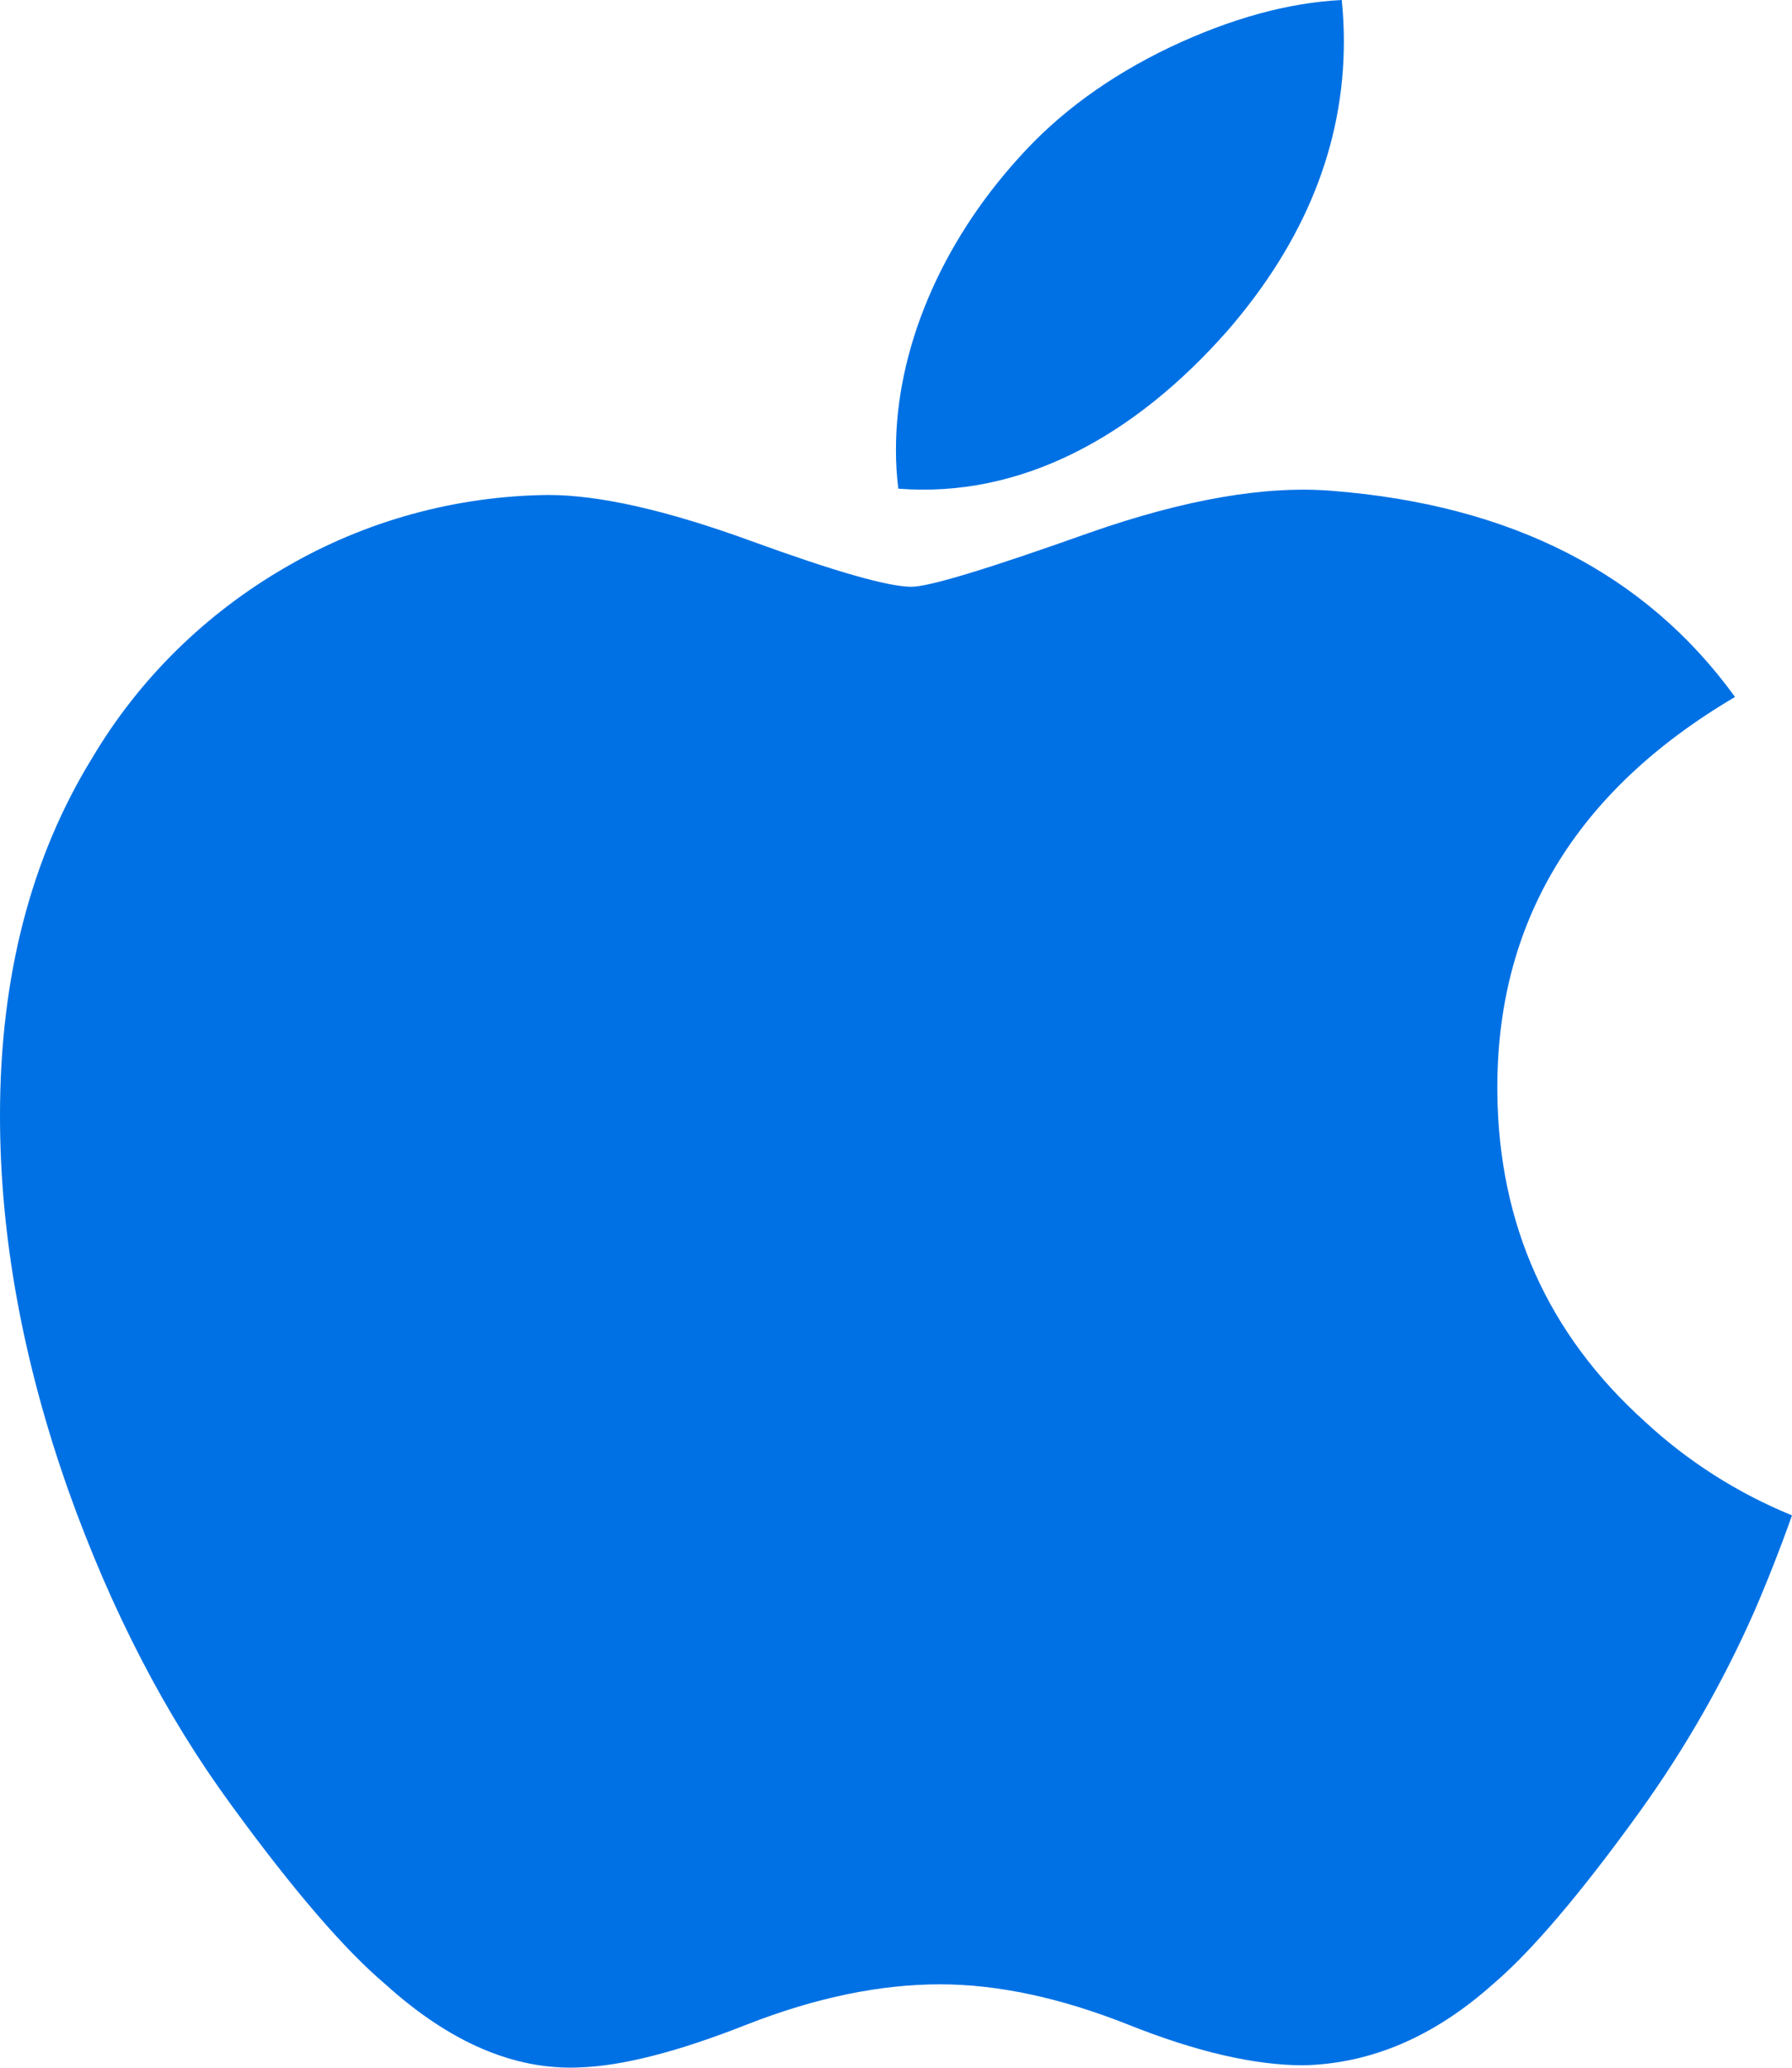 <svg width="39" height="45" viewBox="0 0 39 45" fill="none" xmlns="http://www.w3.org/2000/svg">
  <path d="M38.181 35.067C37.507 36.596 36.673 38.053 35.694 39.416C34.385 41.232 33.311 42.487 32.487 43.185C31.208 44.327 29.834 44.914 28.365 44.947C27.312 44.947 26.041 44.656 24.559 44.064C23.073 43.474 21.709 43.185 20.459 43.185C19.15 43.185 17.747 43.474 16.244 44.064C14.743 44.656 13.53 44.966 12.601 44.994C11.195 45.053 9.79 44.452 8.389 43.185C7.494 42.428 6.376 41.126 5.034 39.284C3.596 37.321 2.415 35.036 1.489 32.439C0.497 29.629 0 26.911 0 24.279C0 21.265 0.67 18.663 2.013 16.485C3.028 14.774 4.479 13.347 6.228 12.339C7.951 11.335 9.919 10.794 11.929 10.772C13.05 10.772 14.519 11.108 16.339 11.771C18.159 12.434 19.328 12.77 19.837 12.77C20.222 12.77 21.516 12.375 23.719 11.591C25.797 10.864 27.551 10.564 28.989 10.682C32.887 10.988 35.813 12.479 37.76 15.168C34.276 17.221 32.553 20.093 32.587 23.779C32.617 26.651 33.691 29.04 35.796 30.936C36.727 31.801 37.813 32.494 39 32.979C38.742 33.706 38.469 34.4 38.181 35.067ZM29.247 0.902C29.247 3.151 28.399 5.253 26.715 7.197C24.679 9.508 22.218 10.845 19.55 10.635C19.515 10.352 19.498 10.067 19.499 9.782C19.499 7.621 20.464 5.31 22.186 3.419C23.044 2.462 24.135 1.664 25.458 1.03C26.779 0.405 28.026 0.059 29.201 0C29.232 0.303 29.247 0.604 29.247 0.902Z" fill="#0071E4" />
</svg>
